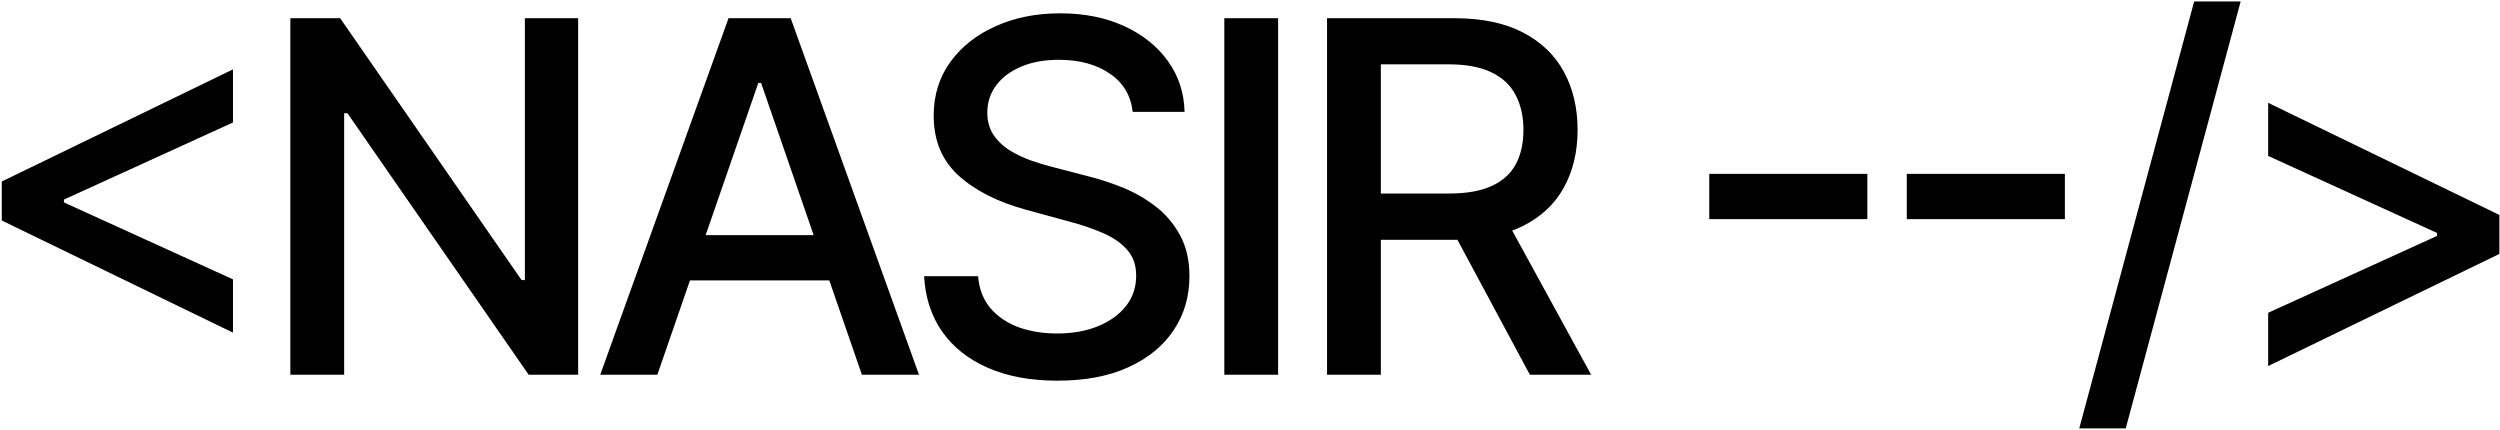 <svg width="1034" height="178" viewBox="0 0 1034 178" fill="none" xmlns="http://www.w3.org/2000/svg">
<path d="M0.731 91.199V75.069L96.36 28.695V50.658L25.79 82.846L26.438 81.55V84.646L25.79 83.422L96.36 115.539V137.574L0.731 91.199ZM239.122 7.524V155H218.672L143.709 46.841H142.341V155H120.09V7.524H140.685L215.719 115.827H217.087V7.524H239.122ZM271.872 155H248.252L301.324 7.524H327.031L380.103 155H356.483L314.79 34.311H313.637L271.872 155ZM275.832 97.248H352.451V115.971H275.832V97.248ZM468.48 46.265C467.711 39.448 464.543 34.167 458.974 30.423C453.406 26.63 446.397 24.734 437.947 24.734C431.899 24.734 426.666 25.694 422.249 27.614C417.833 29.487 414.4 32.079 411.952 35.392C409.551 38.656 408.351 42.377 408.351 46.553C408.351 50.058 409.167 53.082 410.8 55.626C412.48 58.171 414.664 60.307 417.353 62.035C420.089 63.715 423.017 65.132 426.138 66.284C429.258 67.388 432.259 68.3 435.139 69.02L449.541 72.765C454.246 73.917 459.07 75.477 464.015 77.445C468.96 79.414 473.544 82.006 477.769 85.222C481.993 88.439 485.402 92.423 487.994 97.176C490.635 101.929 491.955 107.617 491.955 114.242C491.955 122.596 489.795 130.013 485.474 136.493C481.201 142.974 474.984 148.087 466.823 151.832C458.71 155.576 448.893 157.448 437.371 157.448C426.33 157.448 416.776 155.696 408.711 152.192C400.646 148.687 394.333 143.718 389.773 137.286C385.212 130.805 382.692 123.124 382.212 114.242H404.535C404.967 119.571 406.695 124.012 409.72 127.564C412.792 131.069 416.704 133.685 421.457 135.413C426.258 137.094 431.515 137.934 437.227 137.934C443.516 137.934 449.109 136.95 454.006 134.981C458.95 132.965 462.839 130.181 465.671 126.628C468.504 123.028 469.92 118.827 469.92 114.026C469.92 109.658 468.672 106.081 466.175 103.297C463.727 100.513 460.39 98.208 456.166 96.384C451.989 94.56 447.261 92.951 441.98 91.559L424.554 86.807C412.744 83.59 403.383 78.862 396.47 72.621C389.605 66.38 386.172 58.123 386.172 47.849C386.172 39.352 388.477 31.935 393.085 25.598C397.694 19.261 403.935 14.341 411.808 10.836C419.681 7.284 428.562 5.507 438.451 5.507C448.437 5.507 457.246 7.26 464.879 10.764C472.56 14.269 478.609 19.093 483.026 25.238C487.442 31.335 489.747 38.344 489.939 46.265H468.48ZM528.629 7.524V155H506.378V7.524H528.629ZM548.866 155V7.524H601.434C612.859 7.524 622.341 9.492 629.878 13.429C637.463 17.365 643.127 22.814 646.872 29.775C650.616 36.688 652.489 44.681 652.489 53.754C652.489 62.779 650.592 70.724 646.8 77.589C643.055 84.406 637.391 89.711 629.806 93.504C622.268 97.296 612.787 99.192 601.362 99.192H561.54V80.038H599.345C606.546 80.038 612.403 79.006 616.916 76.941C621.476 74.877 624.813 71.877 626.925 67.94C629.037 64.004 630.094 59.275 630.094 53.754C630.094 48.185 629.013 43.361 626.853 39.28C624.741 35.2 621.404 32.079 616.844 29.919C612.331 27.71 606.402 26.606 599.057 26.606H571.117V155H548.866ZM621.668 88.463L658.105 155H632.758L597.041 88.463H621.668ZM772.337 71.901V90.623H706.952V71.901H772.337ZM854.035 71.901V90.623H788.65V71.901H854.035ZM926.732 0.611L879.205 177.179H859.979L907.505 0.611H926.732ZM1033.74 105.025L938.112 151.4V129.364L1008.68 97.248L1007.96 98.472V95.376L1008.68 96.672L938.112 64.484V42.521L1033.74 88.895V105.025Z" fill="black"/>
</svg>

